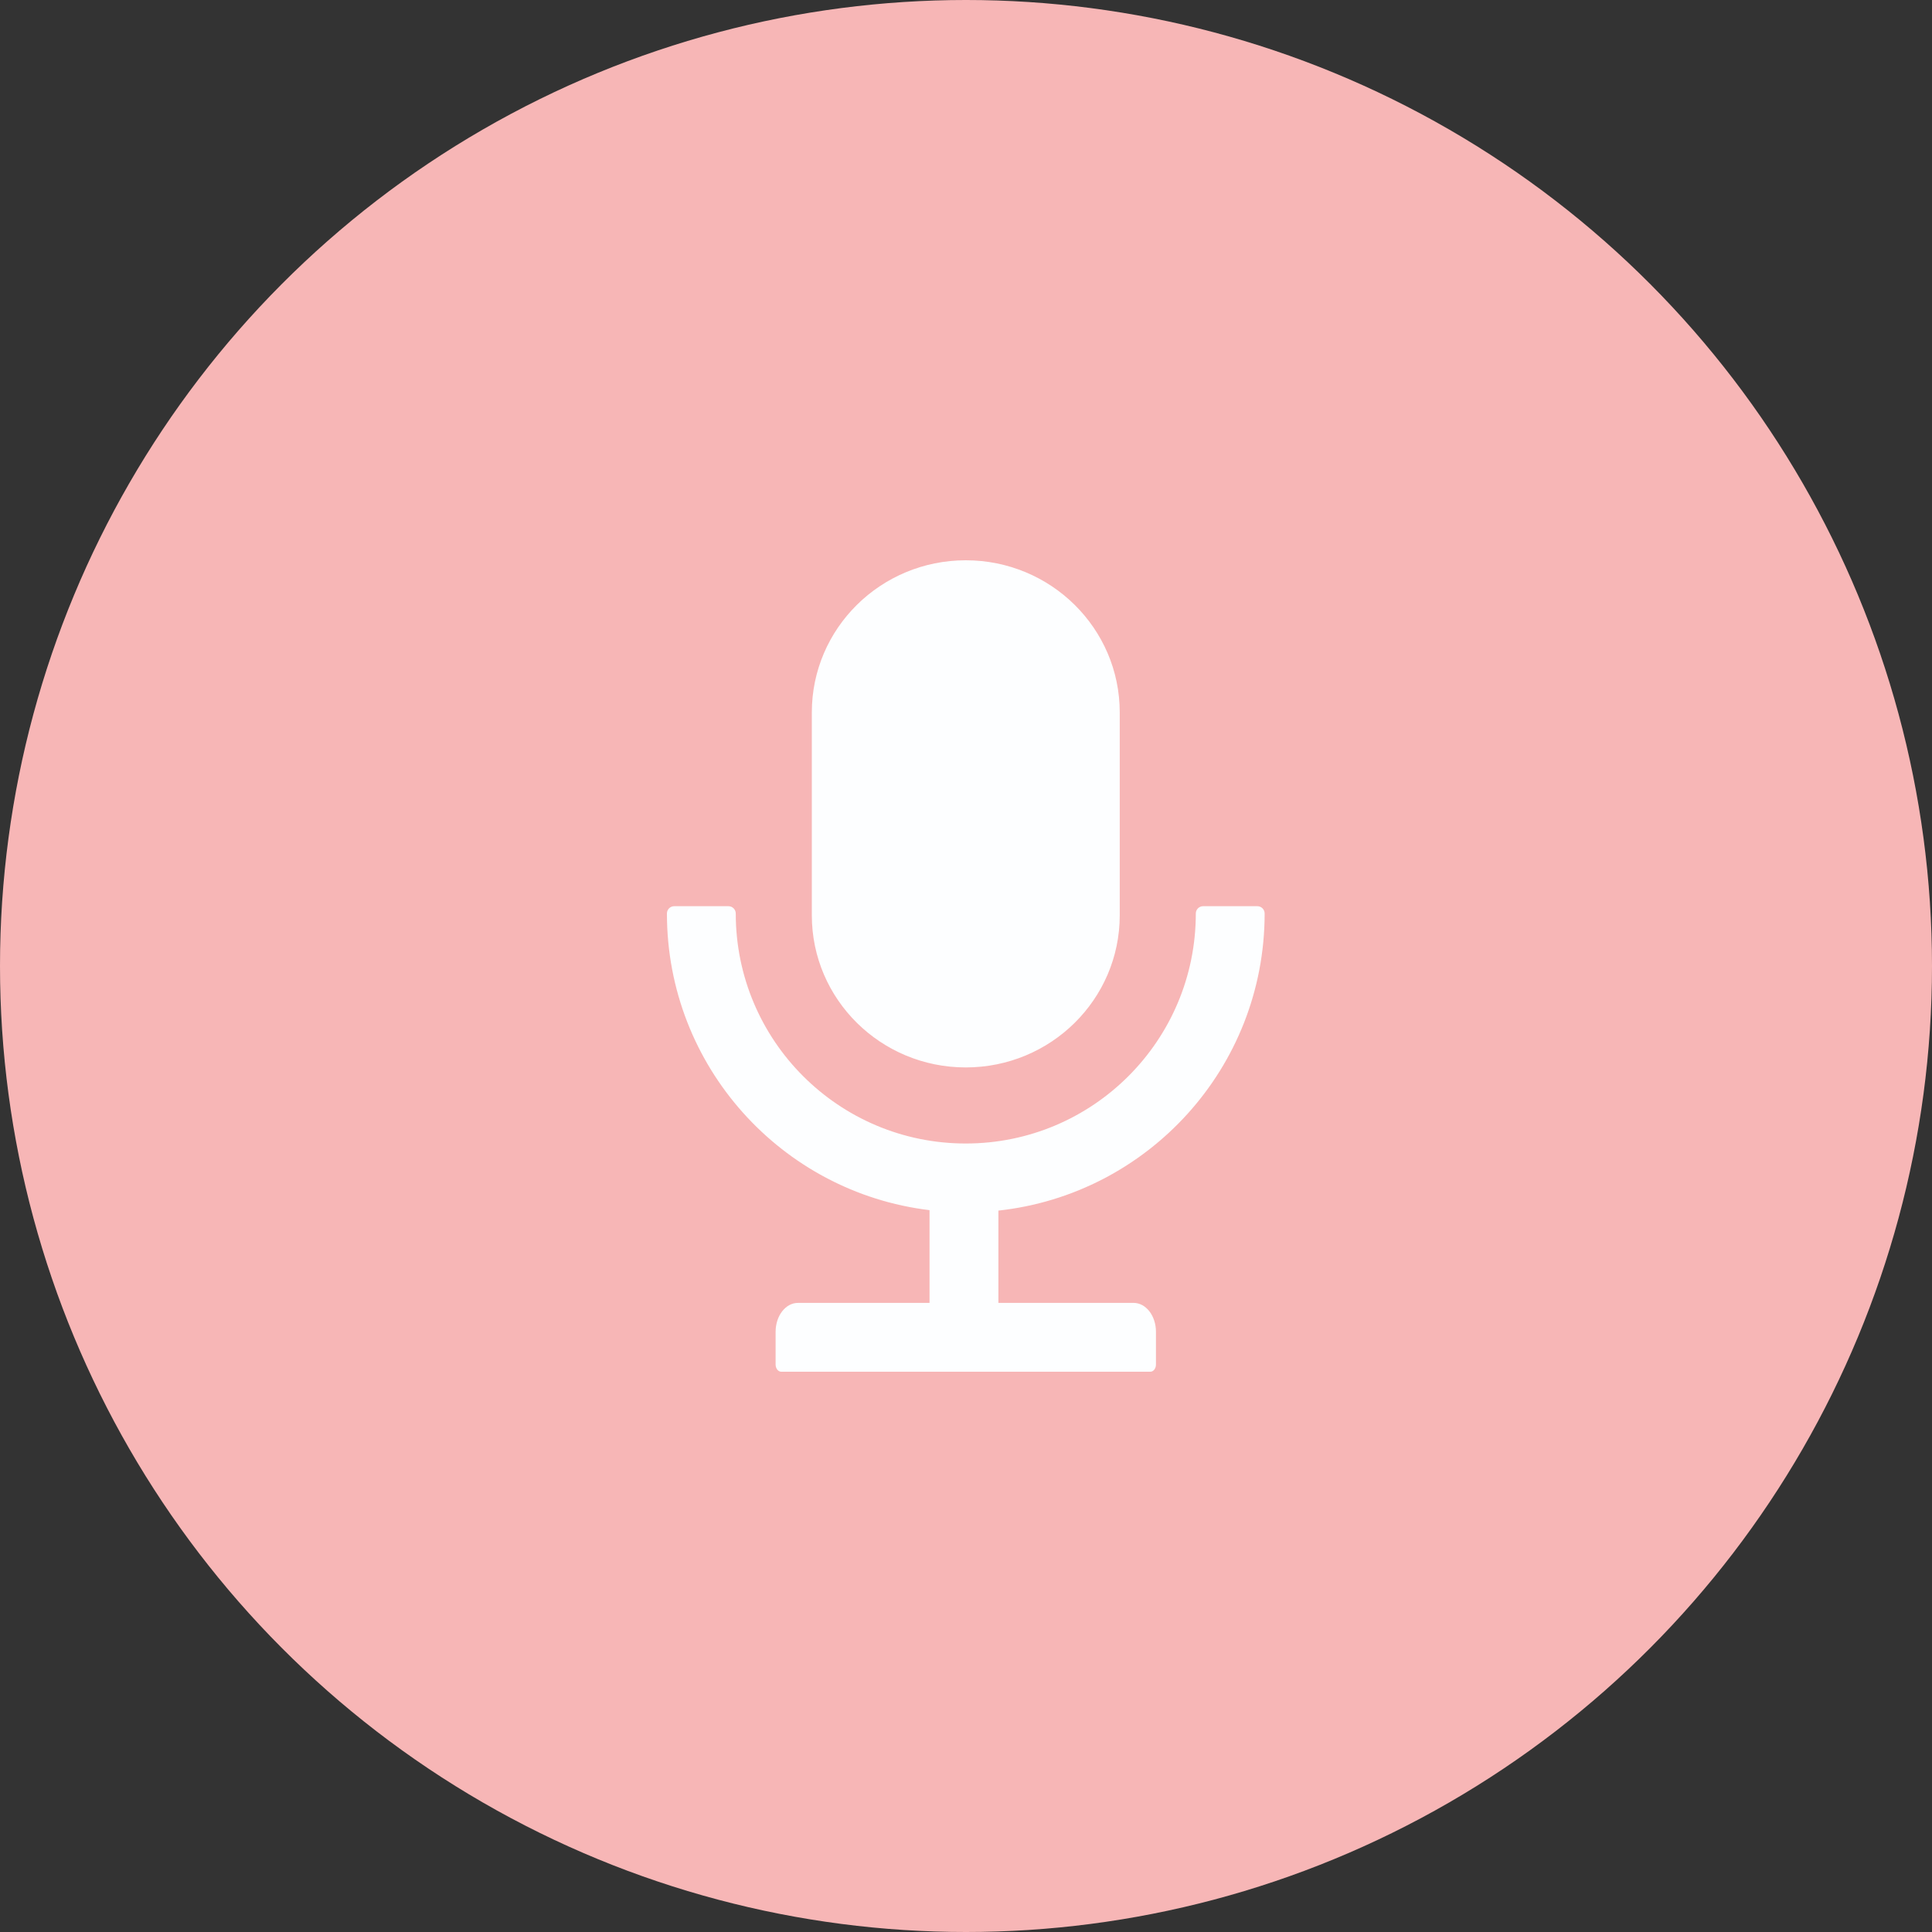 <svg width="40" height="40" viewBox="0 0 40 40" fill="none" xmlns="http://www.w3.org/2000/svg">
<rect x="0" y="0" width="40" height="40" fill="#333333" stroke="none"/>
<circle cx="20" cy="20" r="20" fill="#F7B6B6"/>
<path d="M19.995 22.1C21.756 22.1 23.183 20.69 23.183 18.95V14.75C23.183 13.01 21.756 11.6 19.995 11.6C18.235 11.6 16.808 13.01 16.808 14.75V18.95C16.808 20.69 18.235 22.1 19.995 22.1ZM26.183 18.913C26.183 18.83 26.116 18.762 26.033 18.762H24.908C24.826 18.762 24.758 18.83 24.758 18.913C24.758 21.543 22.626 23.675 19.995 23.675C17.365 23.675 15.233 21.543 15.233 18.913C15.233 18.83 15.165 18.762 15.083 18.762H13.958C13.876 18.762 13.808 18.83 13.808 18.913C13.808 22.076 16.182 24.686 19.245 25.055V26.975H16.521C16.264 26.975 16.058 27.243 16.058 27.575V28.25C16.058 28.332 16.11 28.4 16.174 28.4H23.817C23.881 28.4 23.933 28.332 23.933 28.25V27.575C23.933 27.243 23.727 26.975 23.47 26.975H20.671V25.064C23.77 24.727 26.183 22.102 26.183 18.913Z" fill="#FDFEFF"/>
</svg>
